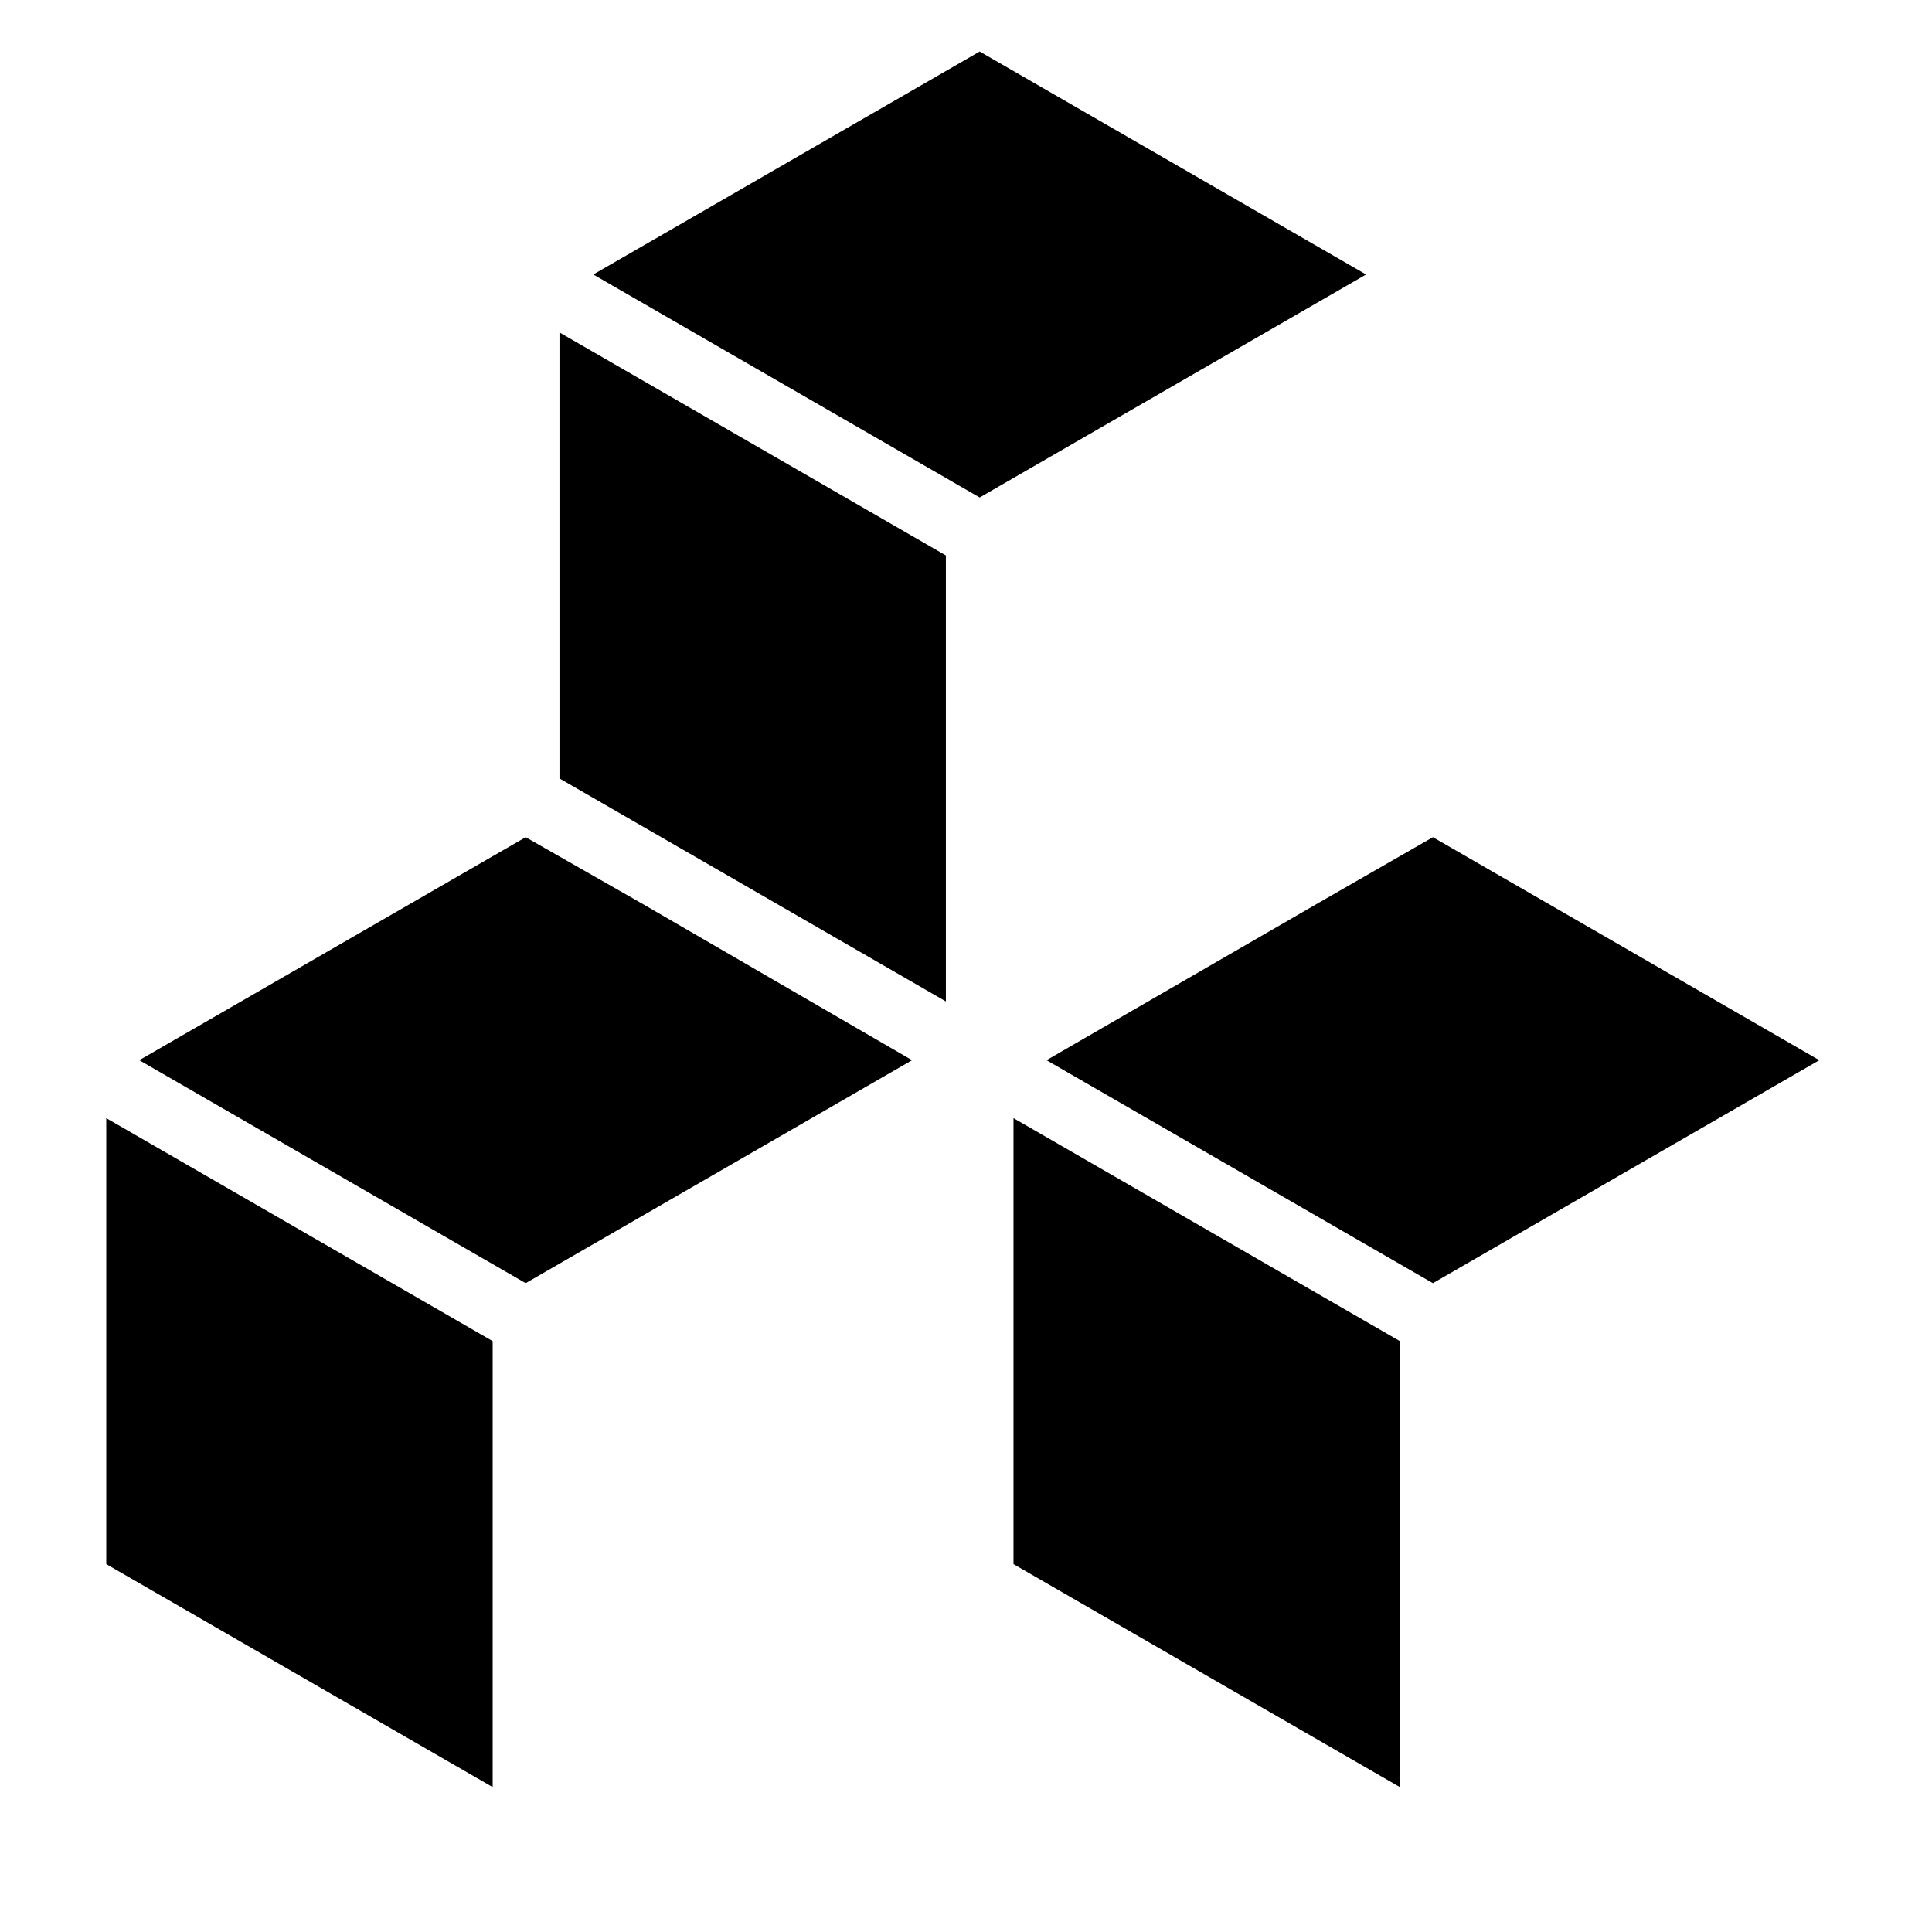 <svg xmlns="http://www.w3.org/2000/svg" aria-hidden="true" focusable="false" viewBox="0 0 24 24">
  <polygon points="1.32 19.43 6.12 22.2 6.12 16.66 1.32 13.89 1.32 19.43"/>
  <polygon points="6.53 10.4 1.73 13.17 6.53 15.94 11.33 13.17 7.95 11.21 6.53 10.4"/>
  <polygon points="17.8 10.4 16.39 11.21 13 13.17 17.8 15.94 22.6 13.17 17.8 10.4"/>
  <polygon points="12.59 19.43 17.39 22.2 17.39 16.66 12.59 13.89 12.59 19.43"/>
  <polygon points="6.95 9.67 11.75 12.44 11.75 6.9 6.95 4.13 6.95 9.67"/>
  <polygon points="12.17 .64 7.37 3.41 12.17 6.18 16.97 3.41 12.17 .64"/>
</svg>